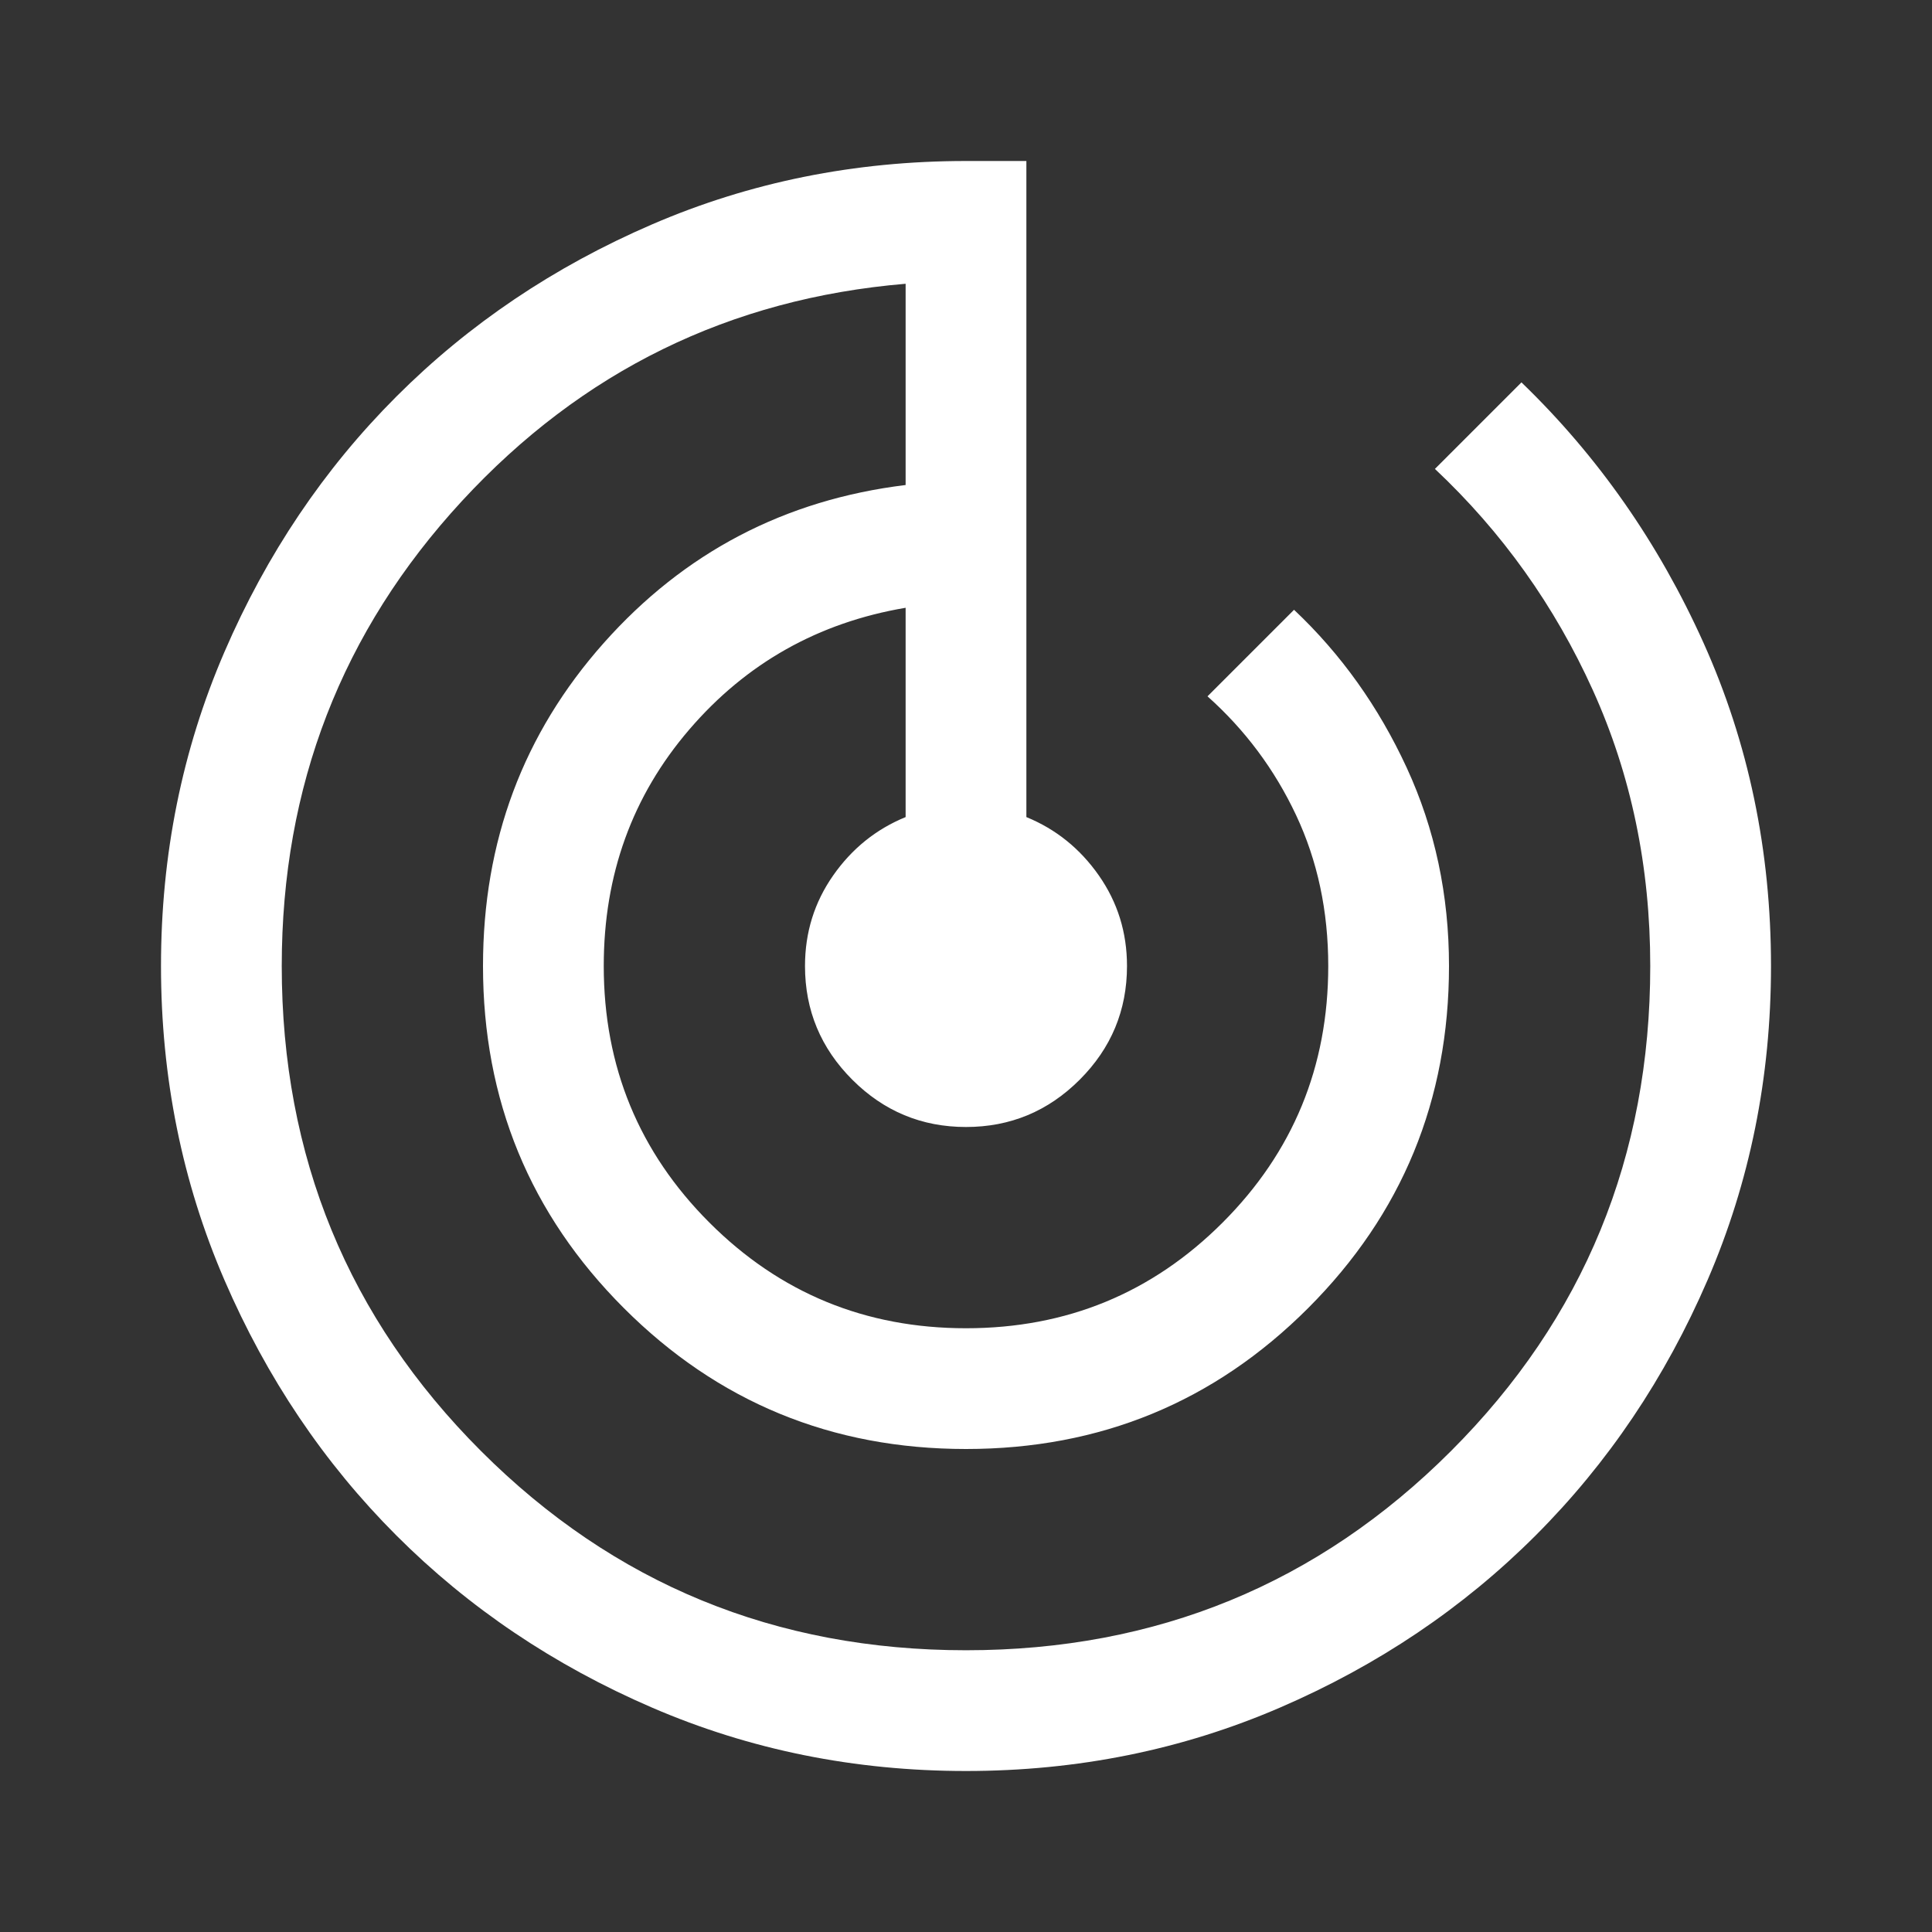 <svg xmlns="http://www.w3.org/2000/svg" height="48" width="48"><rect width="100%" height="100%" fill="#333333" stroke="none"/><path fill="white" d="M24 44q-4.15 0-7.8-1.575-3.65-1.575-6.35-4.275-2.7-2.7-4.275-6.35Q4 28.15 4 24t1.575-7.8Q7.15 12.55 9.85 9.85q2.7-2.7 6.35-4.275Q19.85 4 24 4h1.5v16.3q1.1.45 1.8 1.45T28 24q0 1.65-1.175 2.825Q25.65 28 24 28q-1.65 0-2.825-1.175Q20 25.65 20 24q0-1.25.7-2.25t1.8-1.45v-5.2q-3.25.55-5.375 3.025Q15 20.6 15 24q0 3.75 2.625 6.375T24 33q3.75 0 6.375-2.625T33 24q0-2.05-.8-3.75-.8-1.7-2.2-2.95l2.15-2.15q1.75 1.65 2.8 3.925Q36 21.35 36 24q0 5-3.5 8.5T24 36q-5 0-8.5-3.5T12 24q0-4.65 3-8.025t7.5-3.925v-5q-6.55.55-11.025 5.4Q7 17.3 7 24q0 7.1 4.95 12.05Q16.9 41 24 41q7.1 0 12.05-4.95Q41 31.1 41 24q0-3.7-1.425-6.85-1.425-3.15-3.925-5.5L37.8 9.5q2.85 2.75 4.525 6.475Q44 19.7 44 24q0 4.15-1.575 7.8-1.575 3.65-4.275 6.35-2.7 2.7-6.35 4.275Q28.15 44 24 44Z"/></svg>